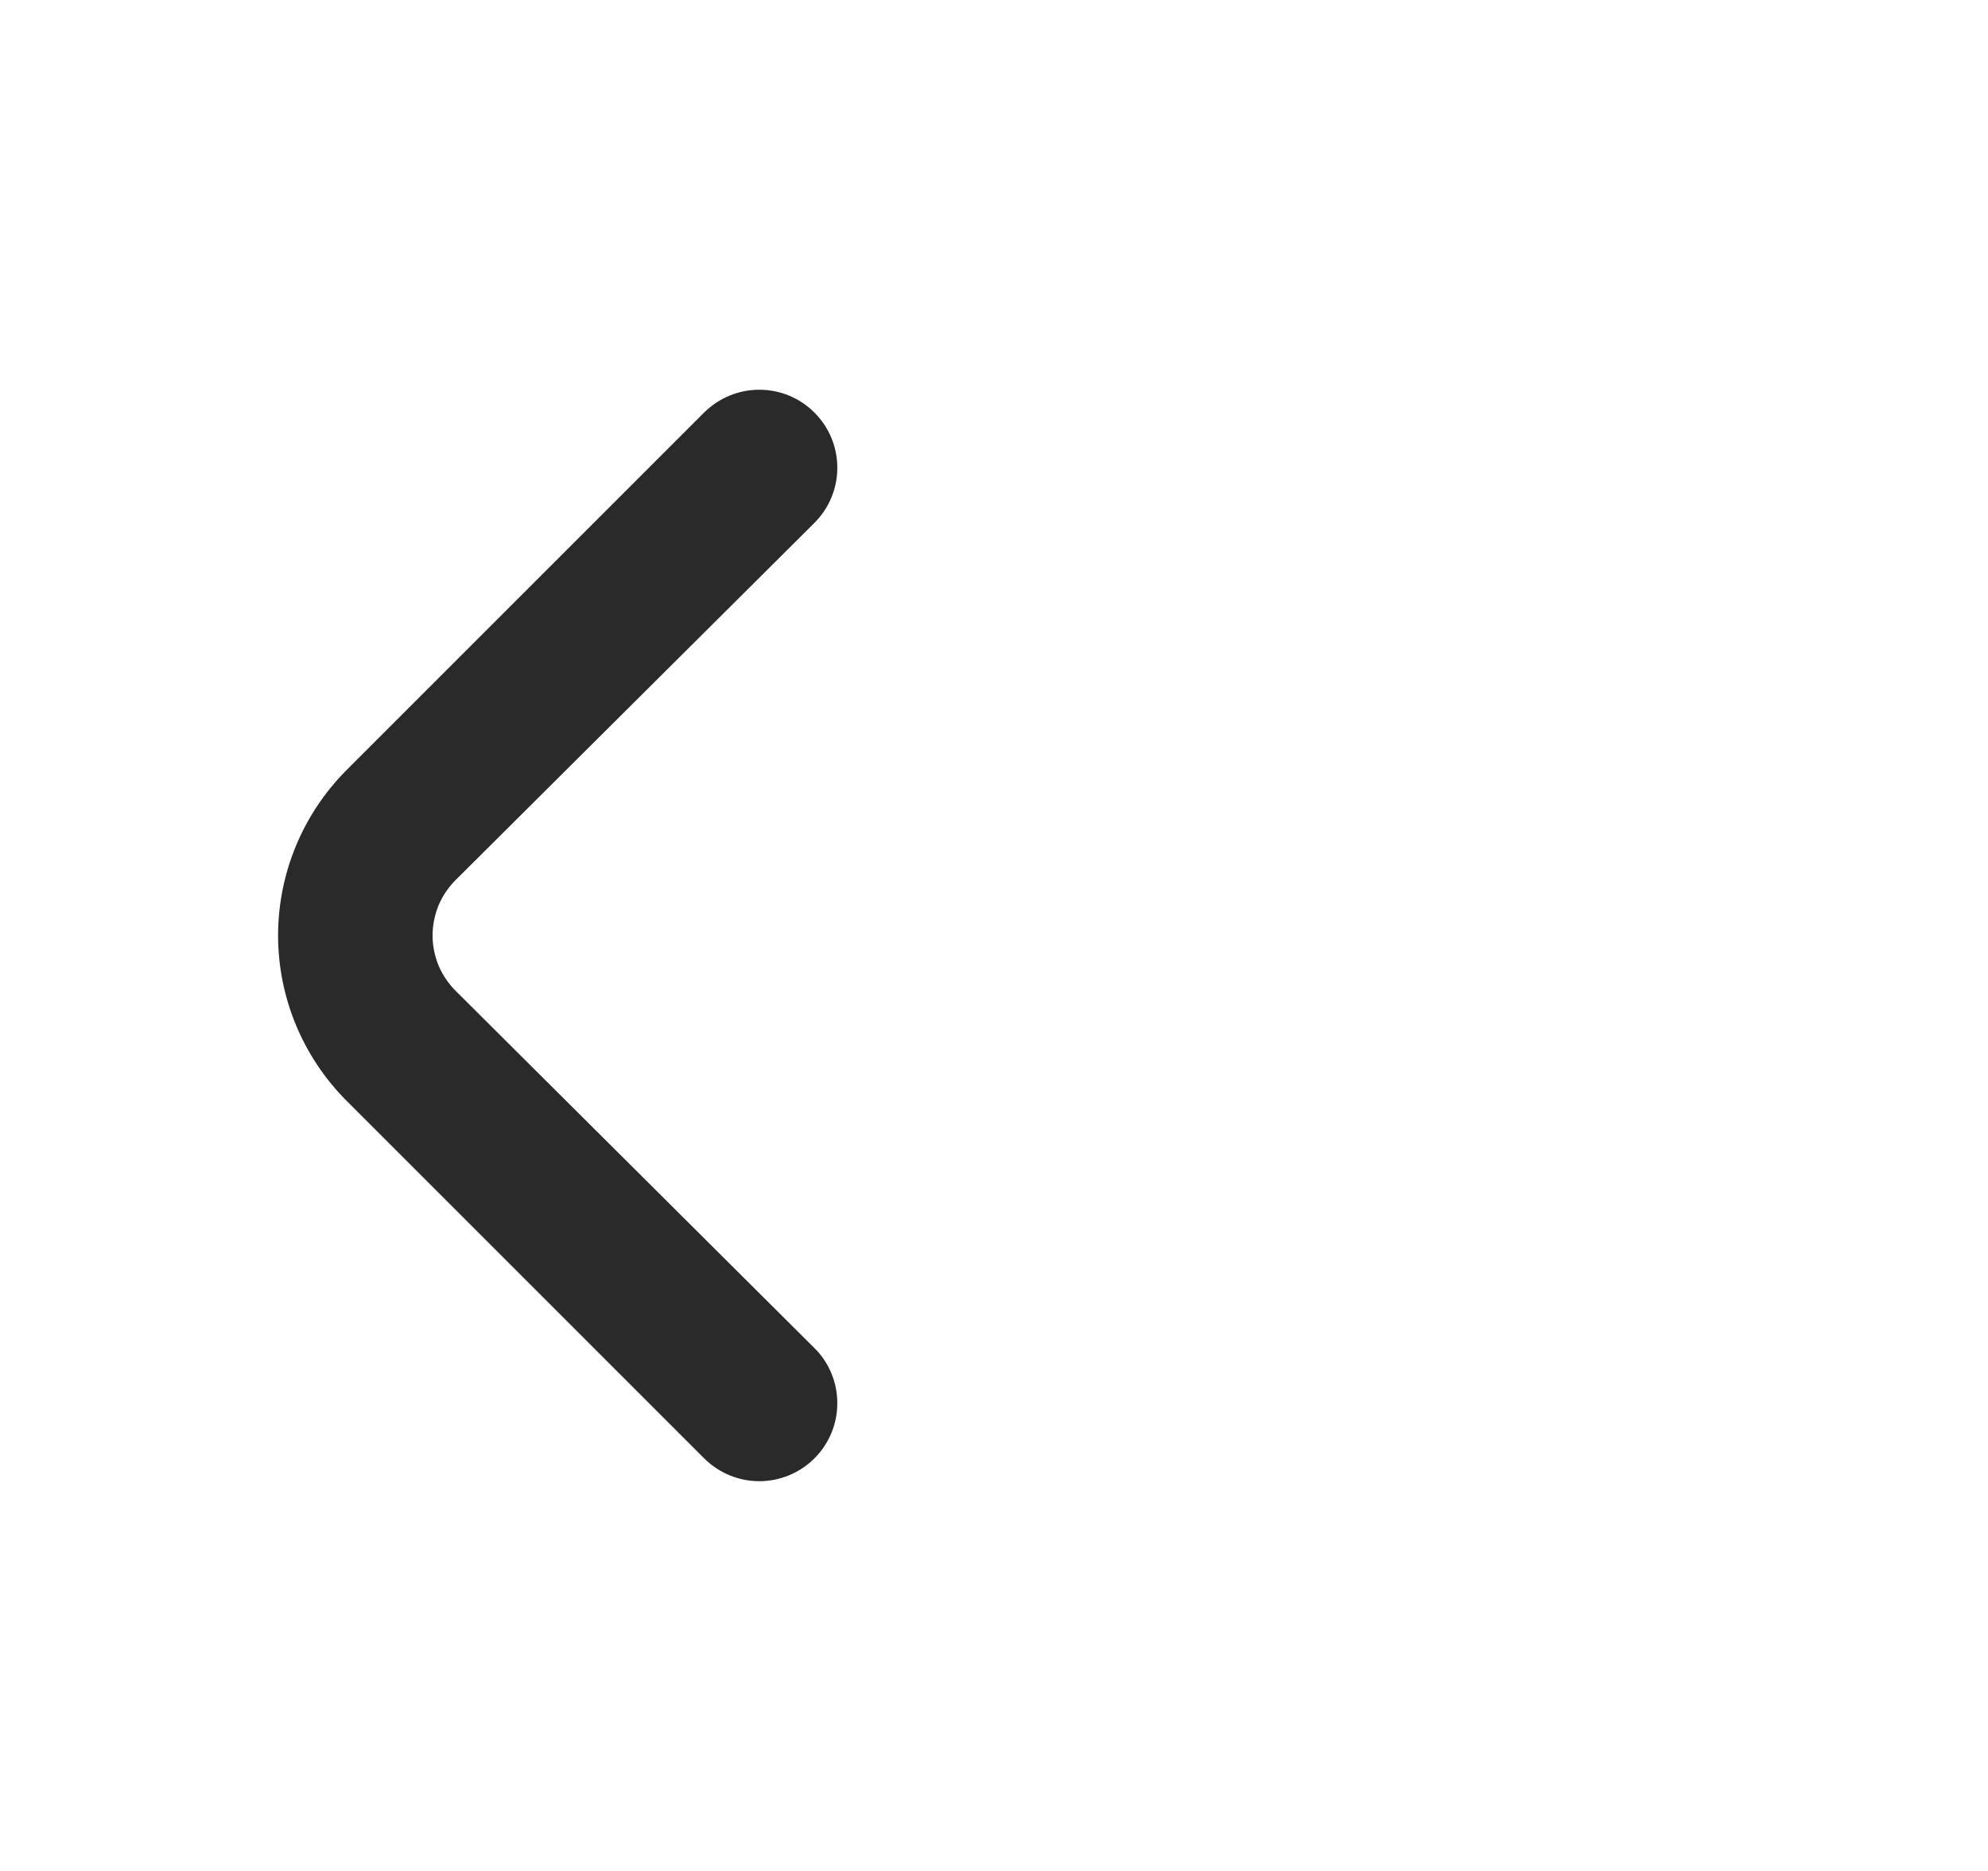 <svg width="17" height="16" viewBox="0 0 17 16" fill="none" xmlns="http://www.w3.org/2000/svg">
<g id="Property 1=angle-s_left">
<path id="Vector" d="M2.963 9.413L6.023 12.473C6.148 12.597 6.317 12.667 6.493 12.667C6.669 12.667 6.838 12.597 6.963 12.473C7.026 12.411 7.075 12.337 7.109 12.256C7.143 12.175 7.16 12.088 7.16 12C7.16 11.912 7.143 11.825 7.109 11.743C7.075 11.662 7.026 11.588 6.963 11.527L3.896 8.473C3.834 8.411 3.784 8.337 3.75 8.256C3.717 8.175 3.699 8.088 3.699 8C3.699 7.912 3.717 7.825 3.75 7.743C3.784 7.662 3.834 7.588 3.896 7.526L6.963 4.473C7.089 4.348 7.16 4.179 7.16 4.002C7.161 3.825 7.091 3.655 6.966 3.53C6.842 3.404 6.672 3.333 6.495 3.333C6.319 3.332 6.149 3.402 6.023 3.526L2.963 6.586C2.589 6.961 2.378 7.47 2.378 8C2.378 8.53 2.589 9.038 2.963 9.413Z" fill="#2A2A2A"/>
</g>
</svg>
